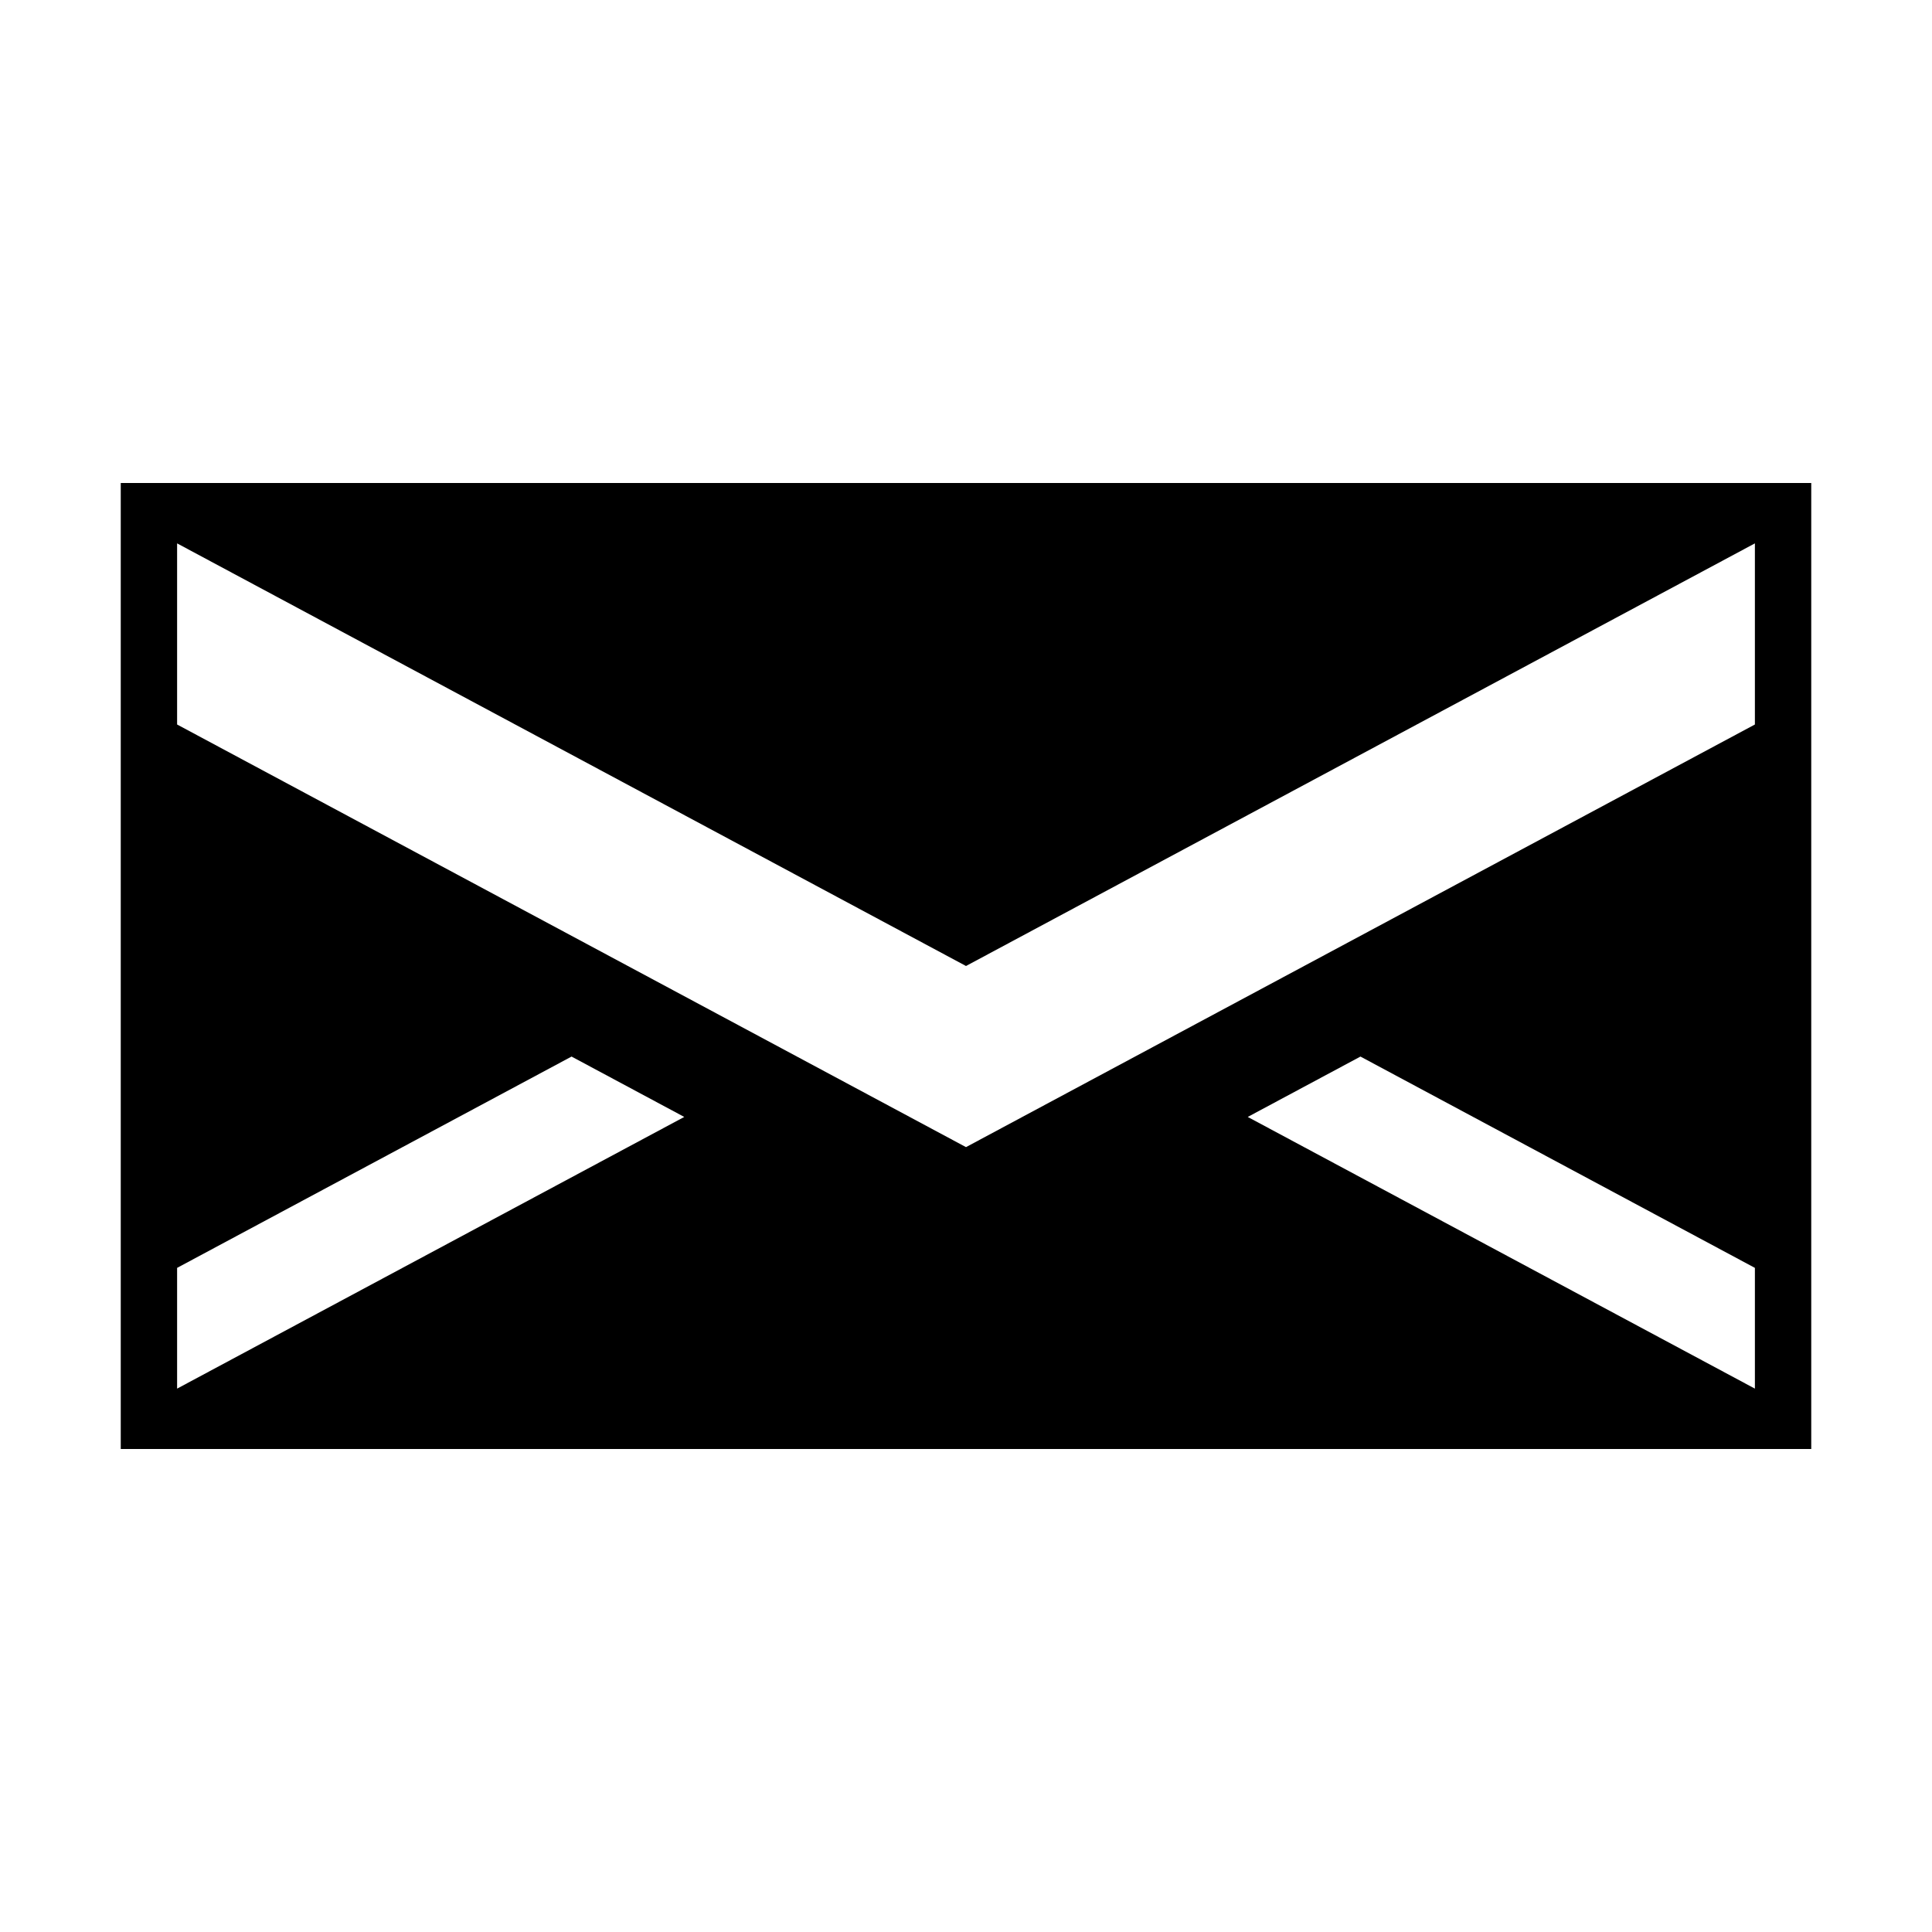 <svg xmlns="http://www.w3.org/2000/svg" width="256" height="256" viewBox="0 0 256 256">
  <title>mail</title>
  <path d="M16,64V192H240V64Zm7.467,120V168l52.266-28,14.934,8Zm209.066,0-67.2-36,14.934-8,52.266,28Zm0-88L128,152,23.467,96V72L128,128,232.533,72Z"/>
</svg>
